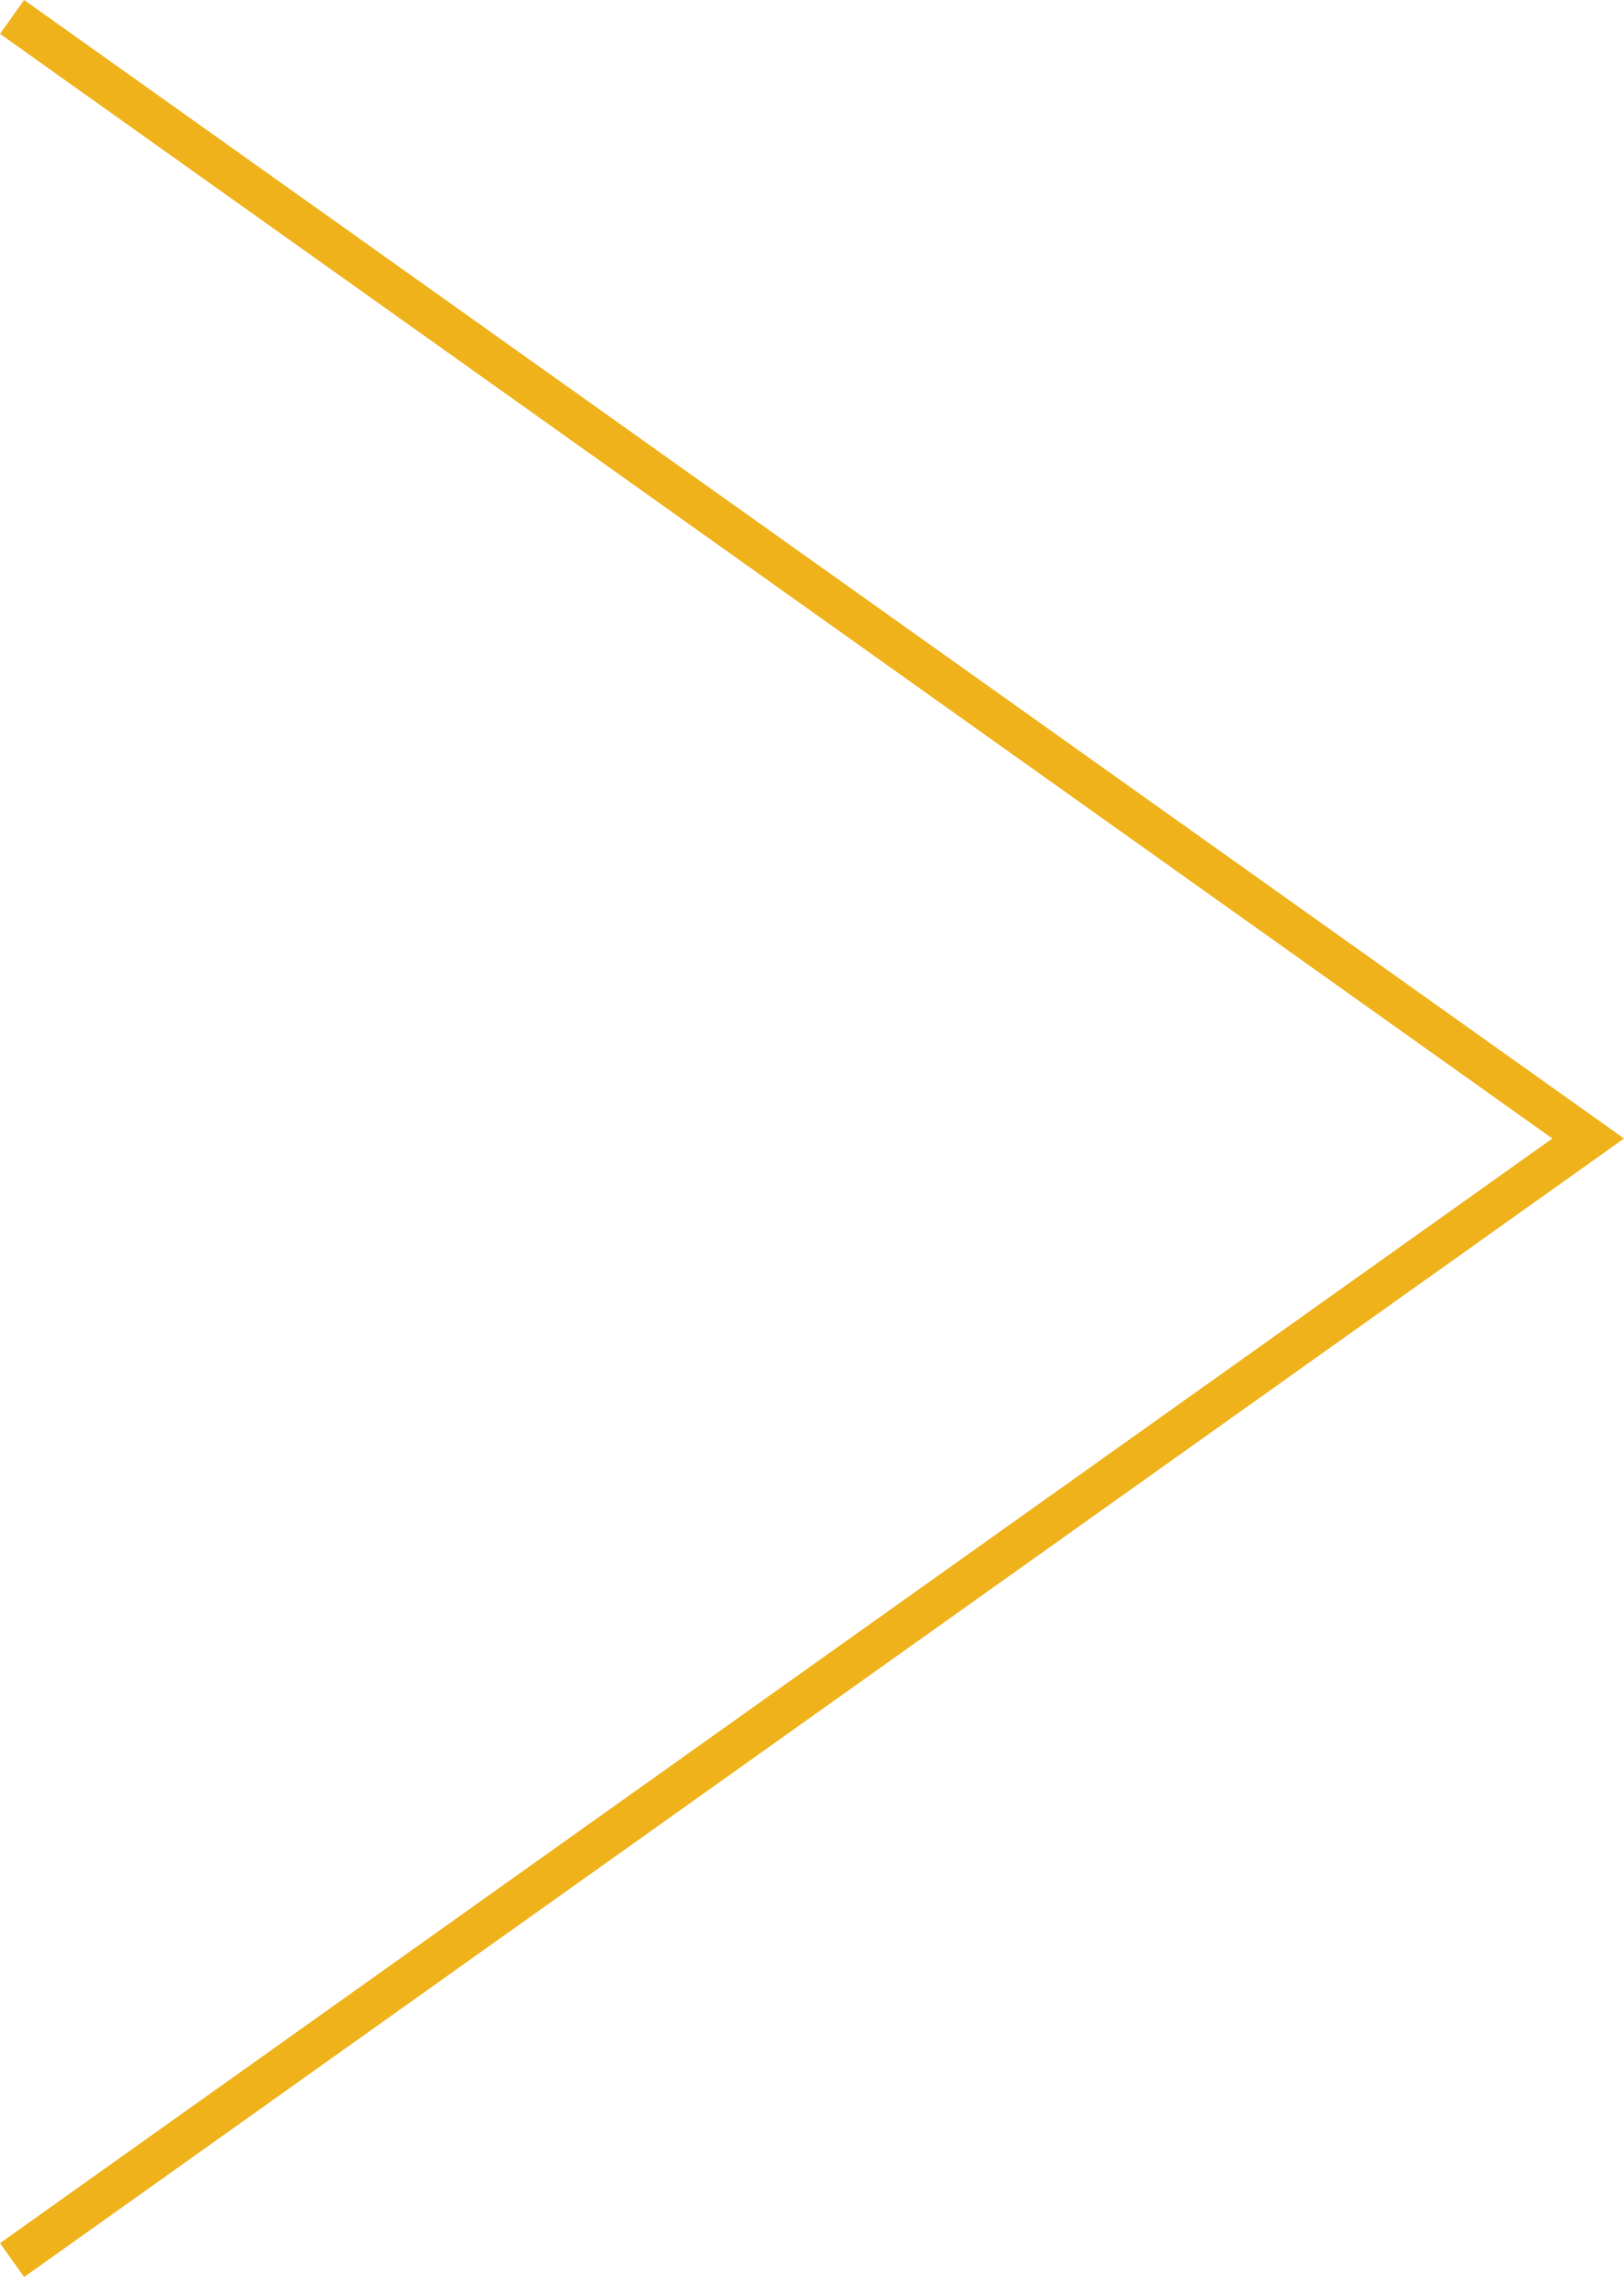 <?xml version="1.0" encoding="UTF-8" standalone="no"?>
<!-- Created with Inkscape (http://www.inkscape.org/) -->

<svg
   width="33.108"
   height="46.417"
   viewBox="0 0 33.108 46.417"
   version="1.1"
   id="svg1"
   inkscape:version="1.4.2 (ebf0e940, 2025-05-08)"
   sodipodi:docname="next.svg"
   xmlns:inkscape="http://www.inkscape.org/namespaces/inkscape"
   xmlns:sodipodi="http://sodipodi.sourceforge.net/DTD/sodipodi-0.dtd"
   xmlns="http://www.w3.org/2000/svg"
   xmlns:svg="http://www.w3.org/2000/svg">
  <sodipodi:namedview
     id="namedview1"
     pagecolor="#ffffff"
     bordercolor="#000000"
     borderopacity="0.25"
     inkscape:showpageshadow="2"
     inkscape:pageopacity="0.0"
     inkscape:pagecheckerboard="0"
     inkscape:deskcolor="#d1d1d1"
     inkscape:document-units="mm"
     inkscape:zoom="11.873779"
     inkscape:cx="18.275564"
     inkscape:cy="15.53844"
     inkscape:window-width="1512"
     inkscape:window-height="916"
     inkscape:window-x="0"
     inkscape:window-y="38"
     inkscape:window-maximized="0"
     inkscape:current-layer="layer1" />
  <defs
     id="defs1" />
  <g
     inkscape:label="Layer 1"
     inkscape:groupmode="layer"
     id="layer1"
     transform="translate(4.489,9.029)">
    <path
       style="fill:none;stroke:#efb21b;stroke-width:0.847;stroke-linecap:butt;stroke-dasharray:none;stroke-opacity:1"
       d="m -4.243,-8.684 32.132,22.864 -32.132,22.864"
       id="path1"
       sodipodi:nodetypes="ccc" />
  </g>
</svg>
